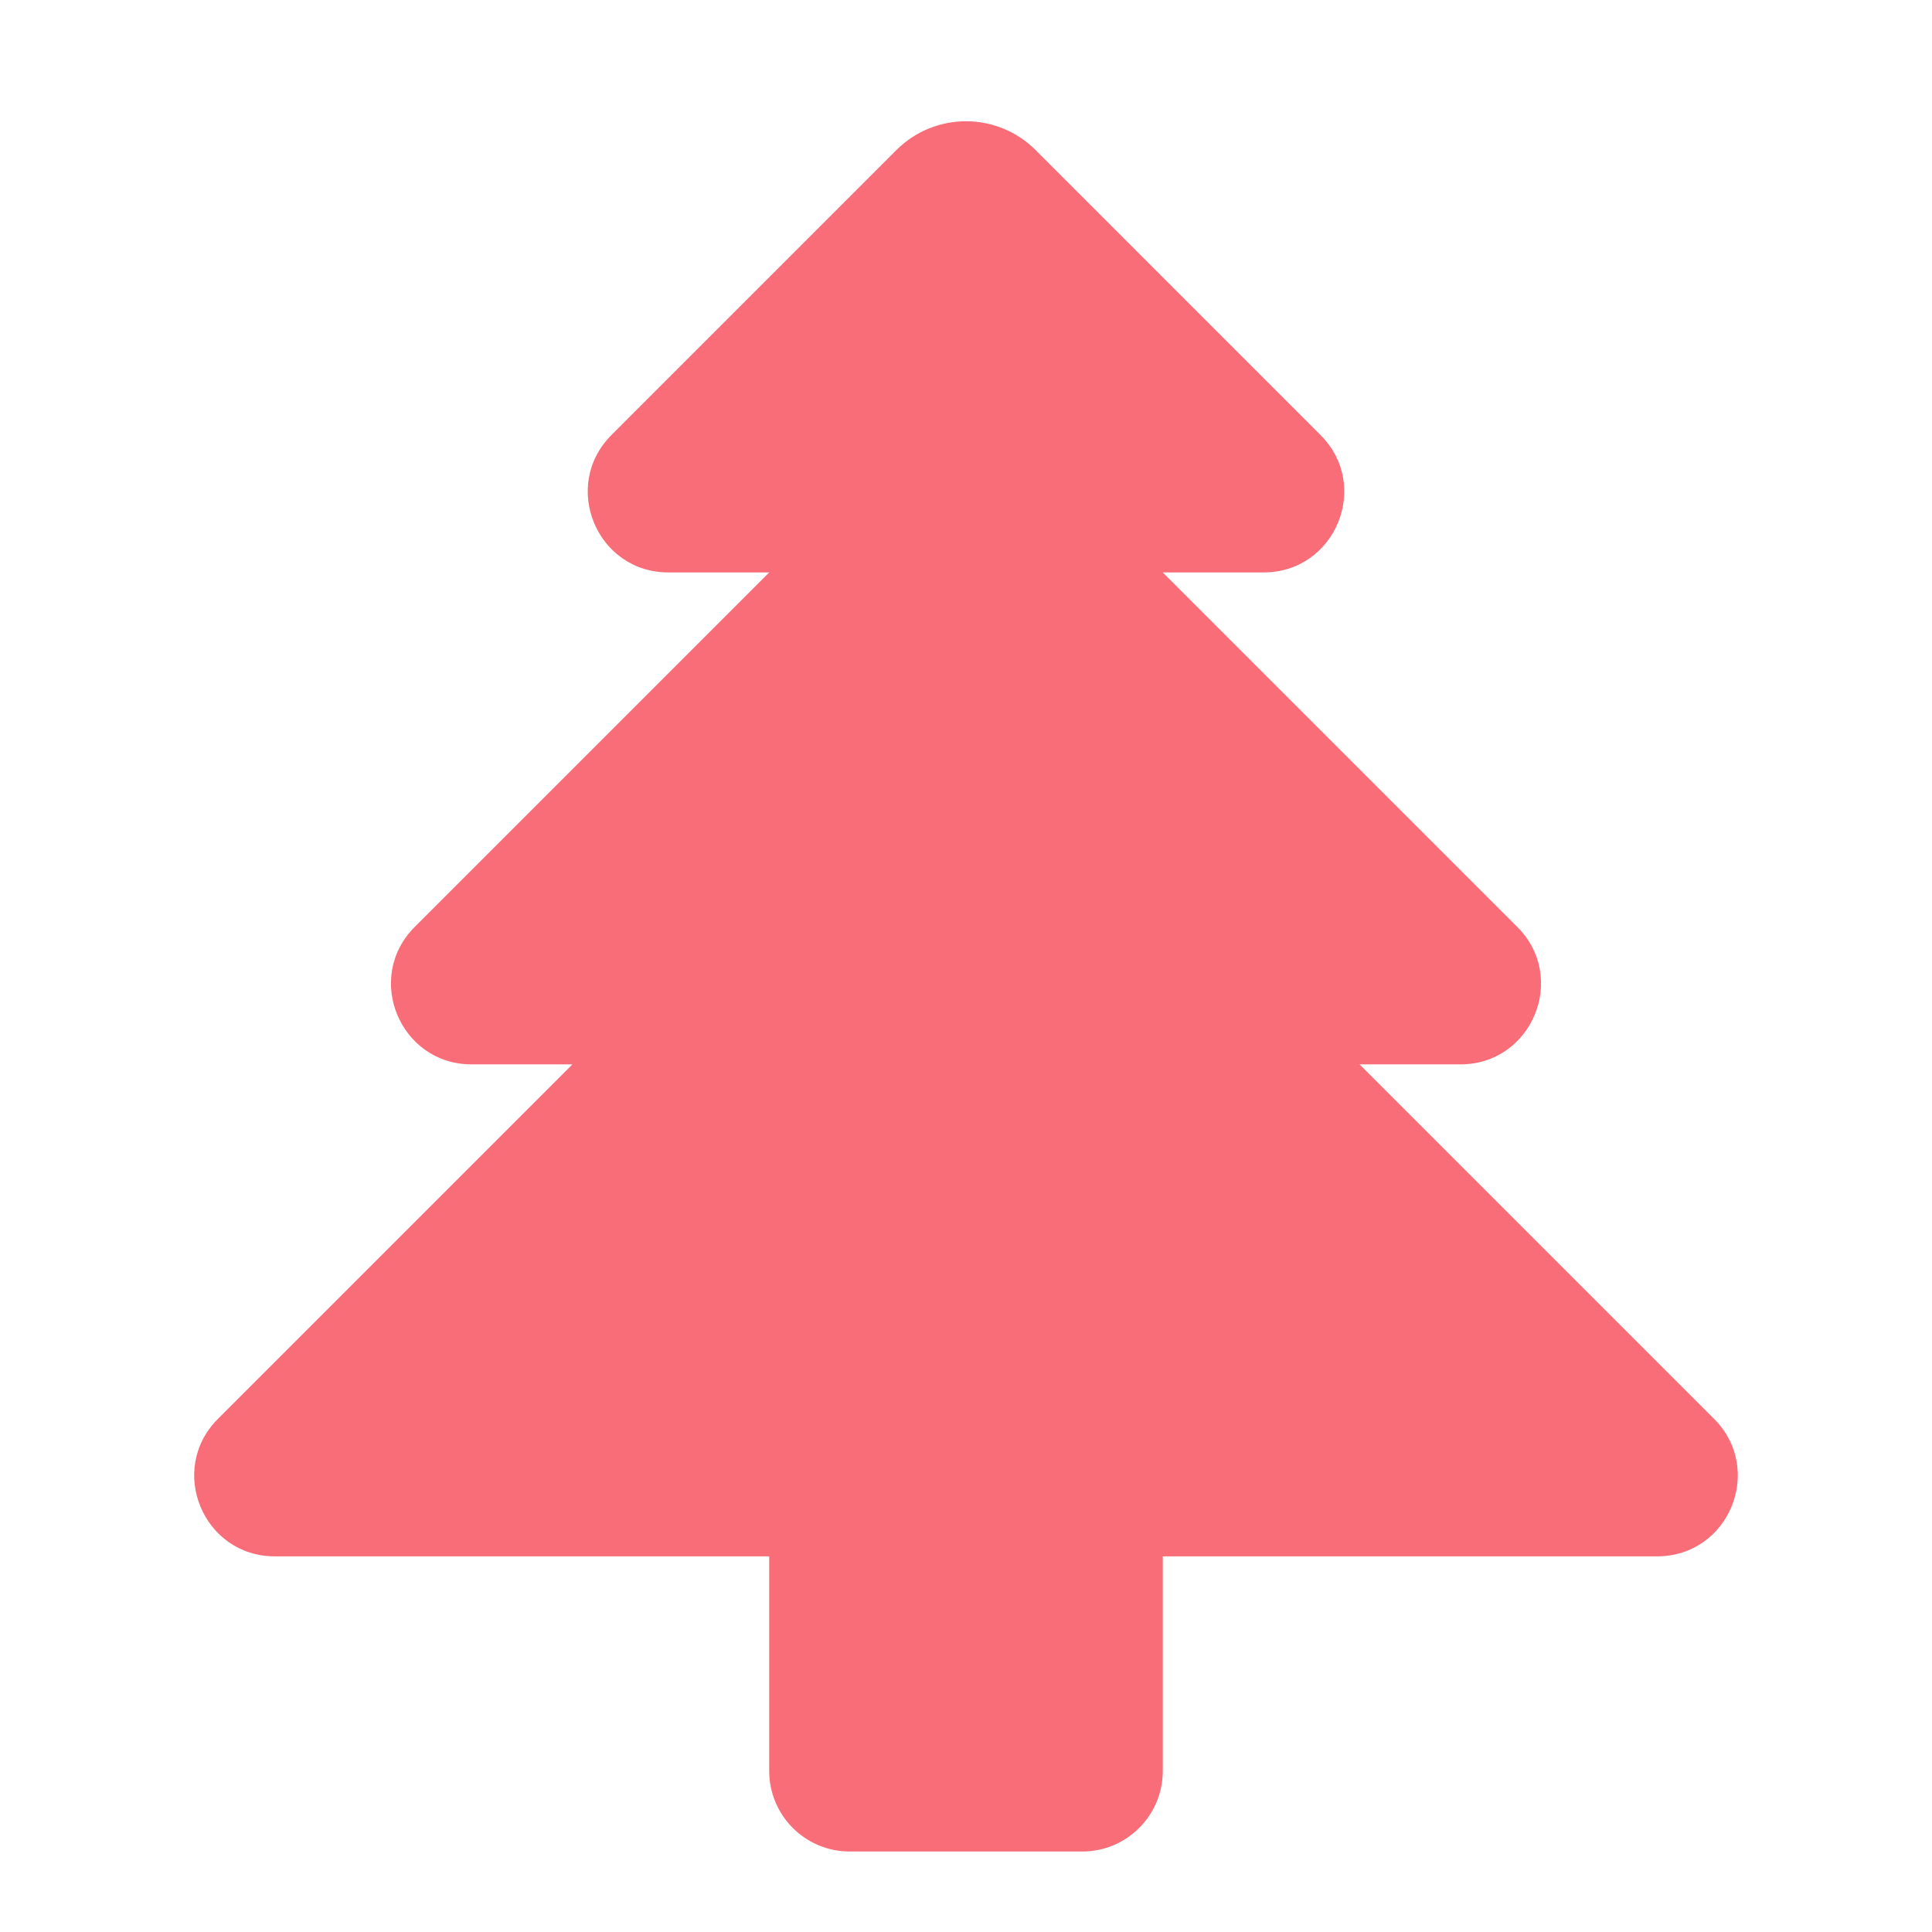 <svg width="48" height="48" viewBox="0 0 48 48" fill="none" xmlns="http://www.w3.org/2000/svg">
<path d="M21.111 46C20.006 46 19.111 45.105 19.111 44V38.667H6.828C5.047 38.667 4.154 36.512 5.414 35.252L14.222 26.444H11.717C9.936 26.444 9.043 24.29 10.303 23.03L19.111 14.222H16.606C14.824 14.222 13.932 12.068 15.192 10.808L22.271 3.728C23.226 2.774 24.774 2.774 25.729 3.728L32.808 10.808C34.068 12.068 33.176 14.222 31.394 14.222H28.889L37.697 23.03C38.957 24.29 38.065 26.444 36.283 26.444H33.778L42.586 35.252C43.846 36.512 42.953 38.667 41.172 38.667H28.889V44C28.889 45.105 27.994 46 26.889 46H21.111Z" fill="#F86D78"/>
</svg>
